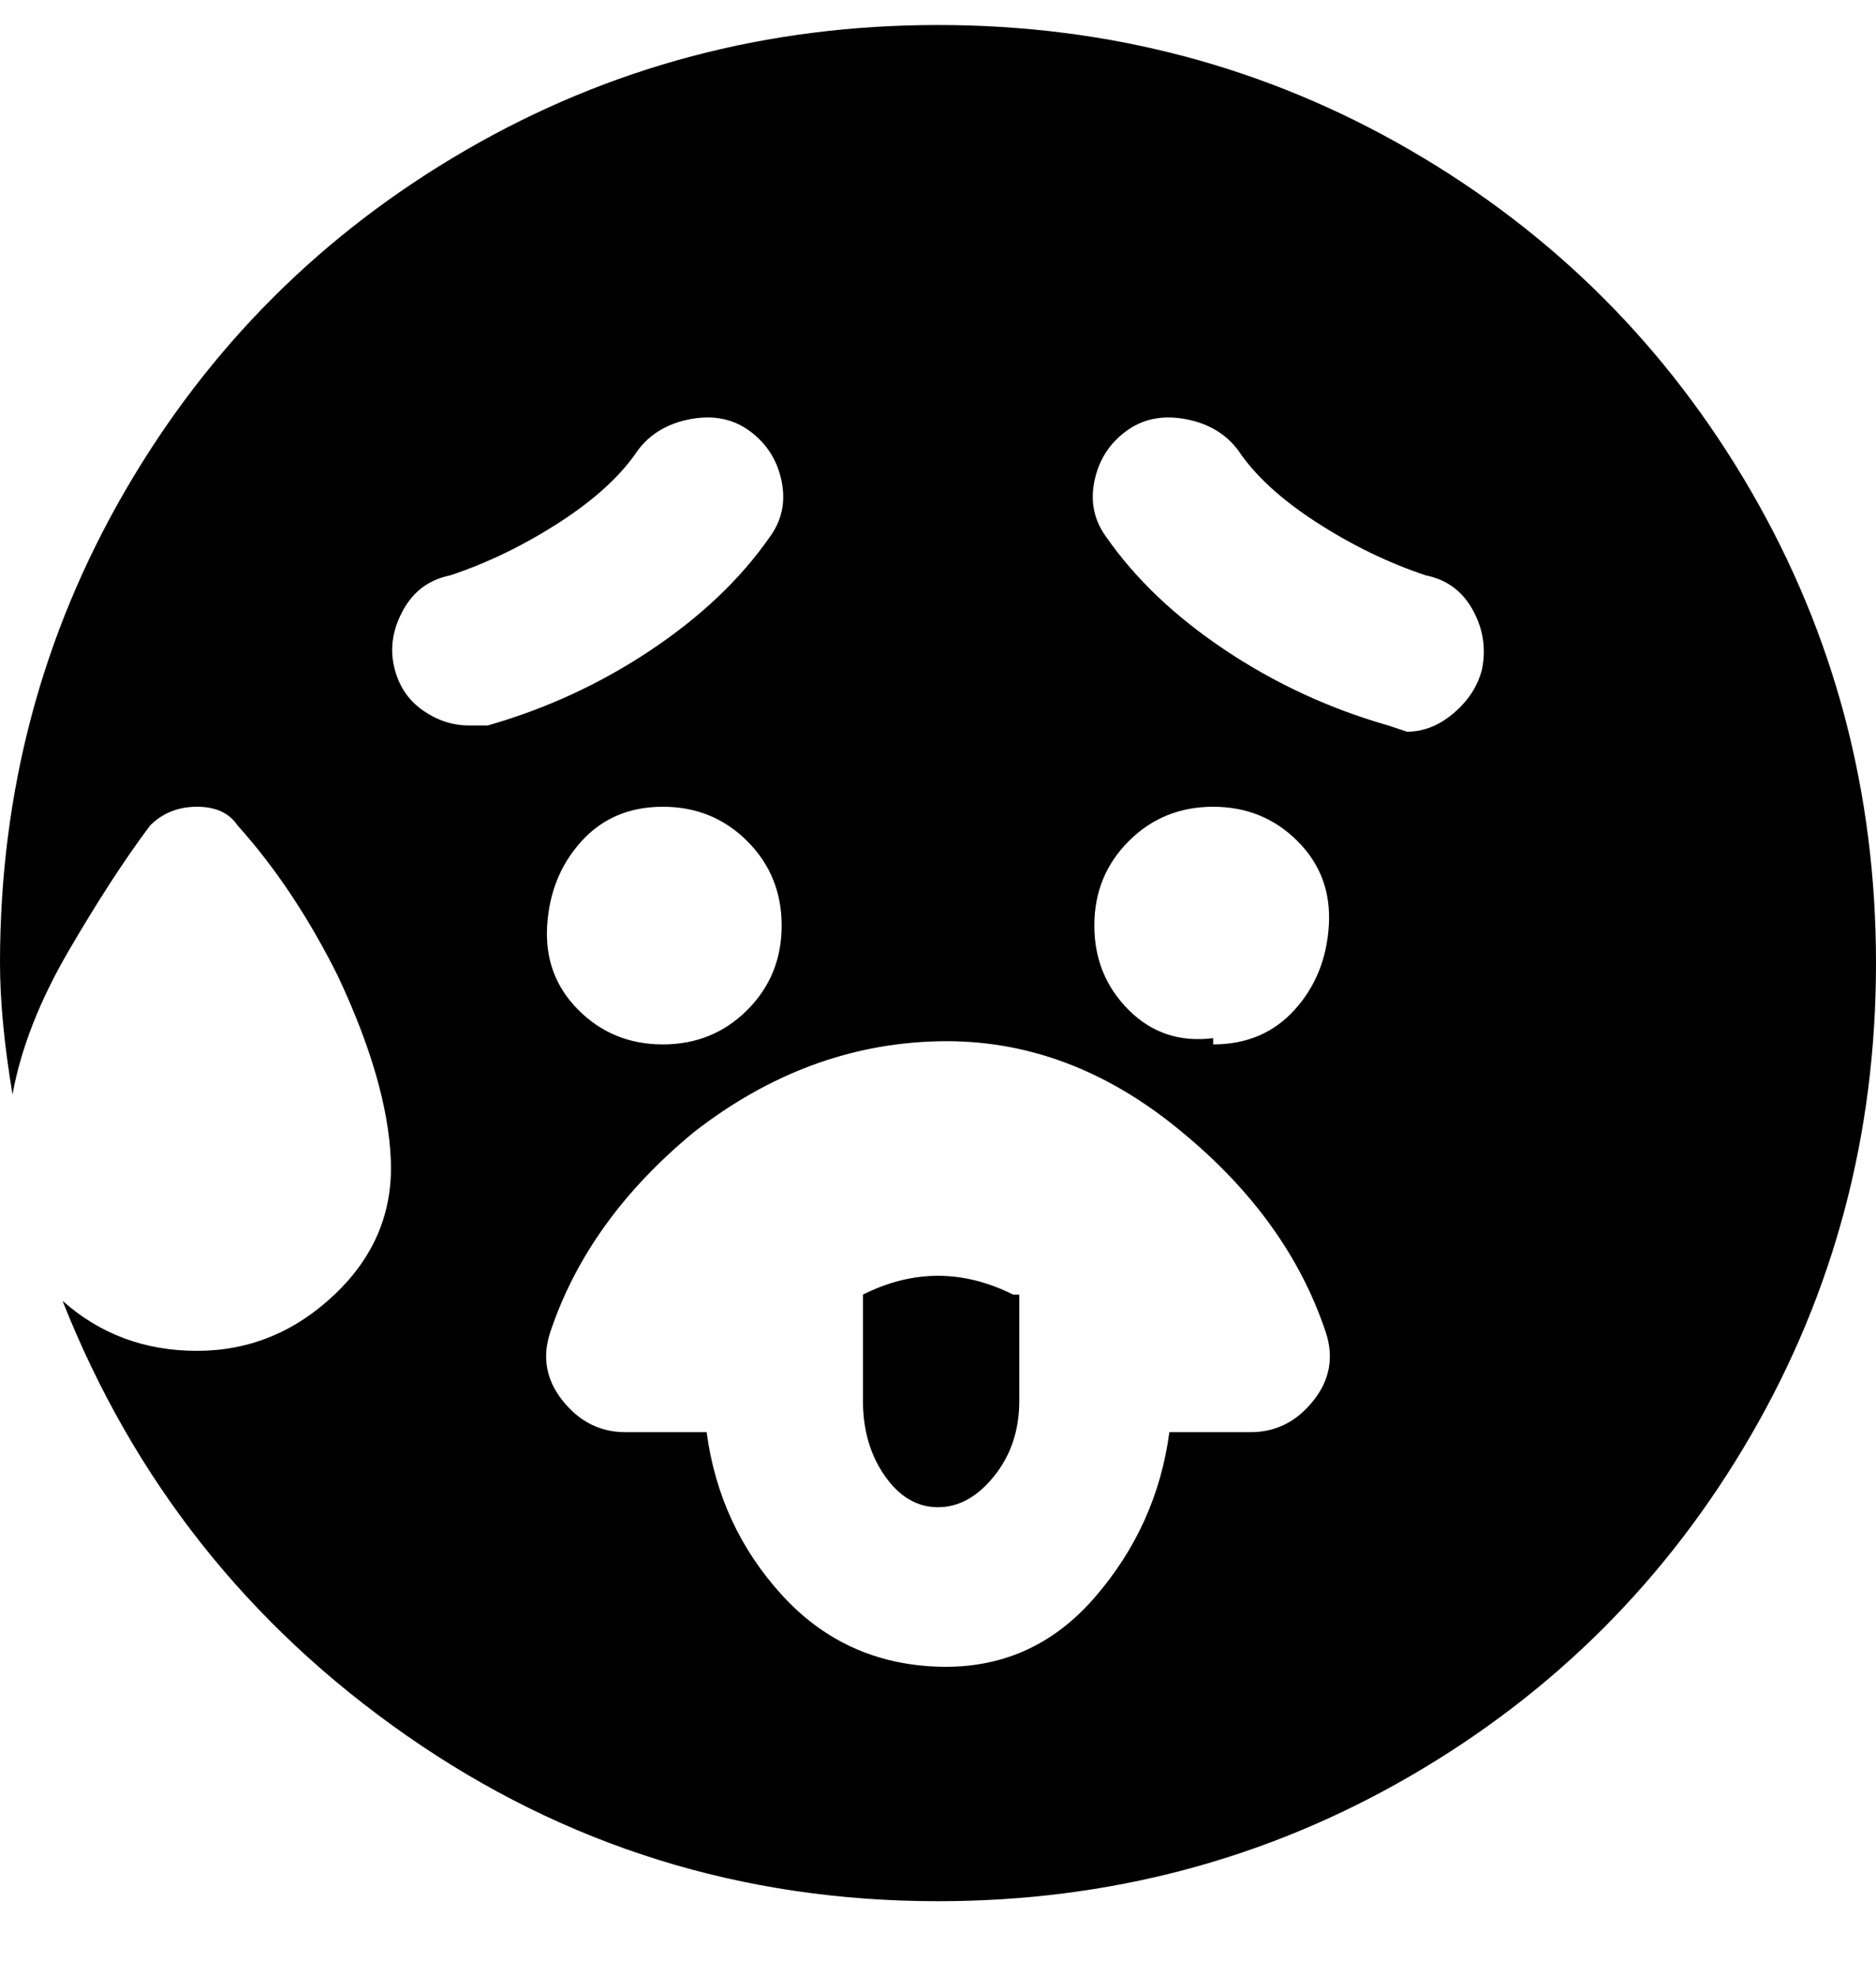 <svg viewBox="0 0 300 316" xmlns="http://www.w3.org/2000/svg"><path d="M150 4q-41 0-75.5 20T20 78.5Q0 113 0 154q0 9 2 21 2-11 9-23t13-20q3-3 7.5-3t6.5 3q9 10 16 24 8 17 8.5 29.5t-9 21.5q-9.5 9-22 9T10 208q17 43 55 69.5t85 26.5q41 0 75.5-20t54.5-54.5q20-34.5 20-75.5t-20-75.5Q260 44 225.5 24T150 4zM75 116q-4 0-7.5-2.5t-4.5-7q-1-4.5 1.5-9T72 92q9-3 17.5-8.5T102 72q3-4 8.5-5t9.5 2q4 3 5 8t-2 9q-7 10-19 18t-26 12h-3zm50 32q0 8-5.5 13.5T106 167q-8 0-13.5-5.5t-5-13.5q.5-8 5.5-13.5t13-5.5q8 0 13.5 5.5T125 148zm75 81h-13q-2 15-12 26.5t-25 11q-15-.5-25-11.5t-12-26h-13q-6 0-10-5t-2-11q6-18 23-32 18-14 39-14.5t39 14.5q17 14 23 32 2 6-2 11t-10 5zm-6-63q-8 1-13.5-4.5T175 148q0-8 5.5-13.5T194 129q8 0 13.5 5.5t5 13.5q-.5 8-5.5 13.5t-13 5.5v-1zm43-59q-1 4-4.5 7t-7.5 3l-3-1q-14-4-26-12t-19-18q-3-4-2-9t5-8q4-3 9.5-2t8.5 5q4 6 12.5 11.5T228 92q5 1 7.5 5.5t1.5 9.5zm-74 100v17q0 7-4 12t-9 5q-5 0-8.5-5t-3.5-12v-17q6-3 12-3t12 3h1z"/></svg>